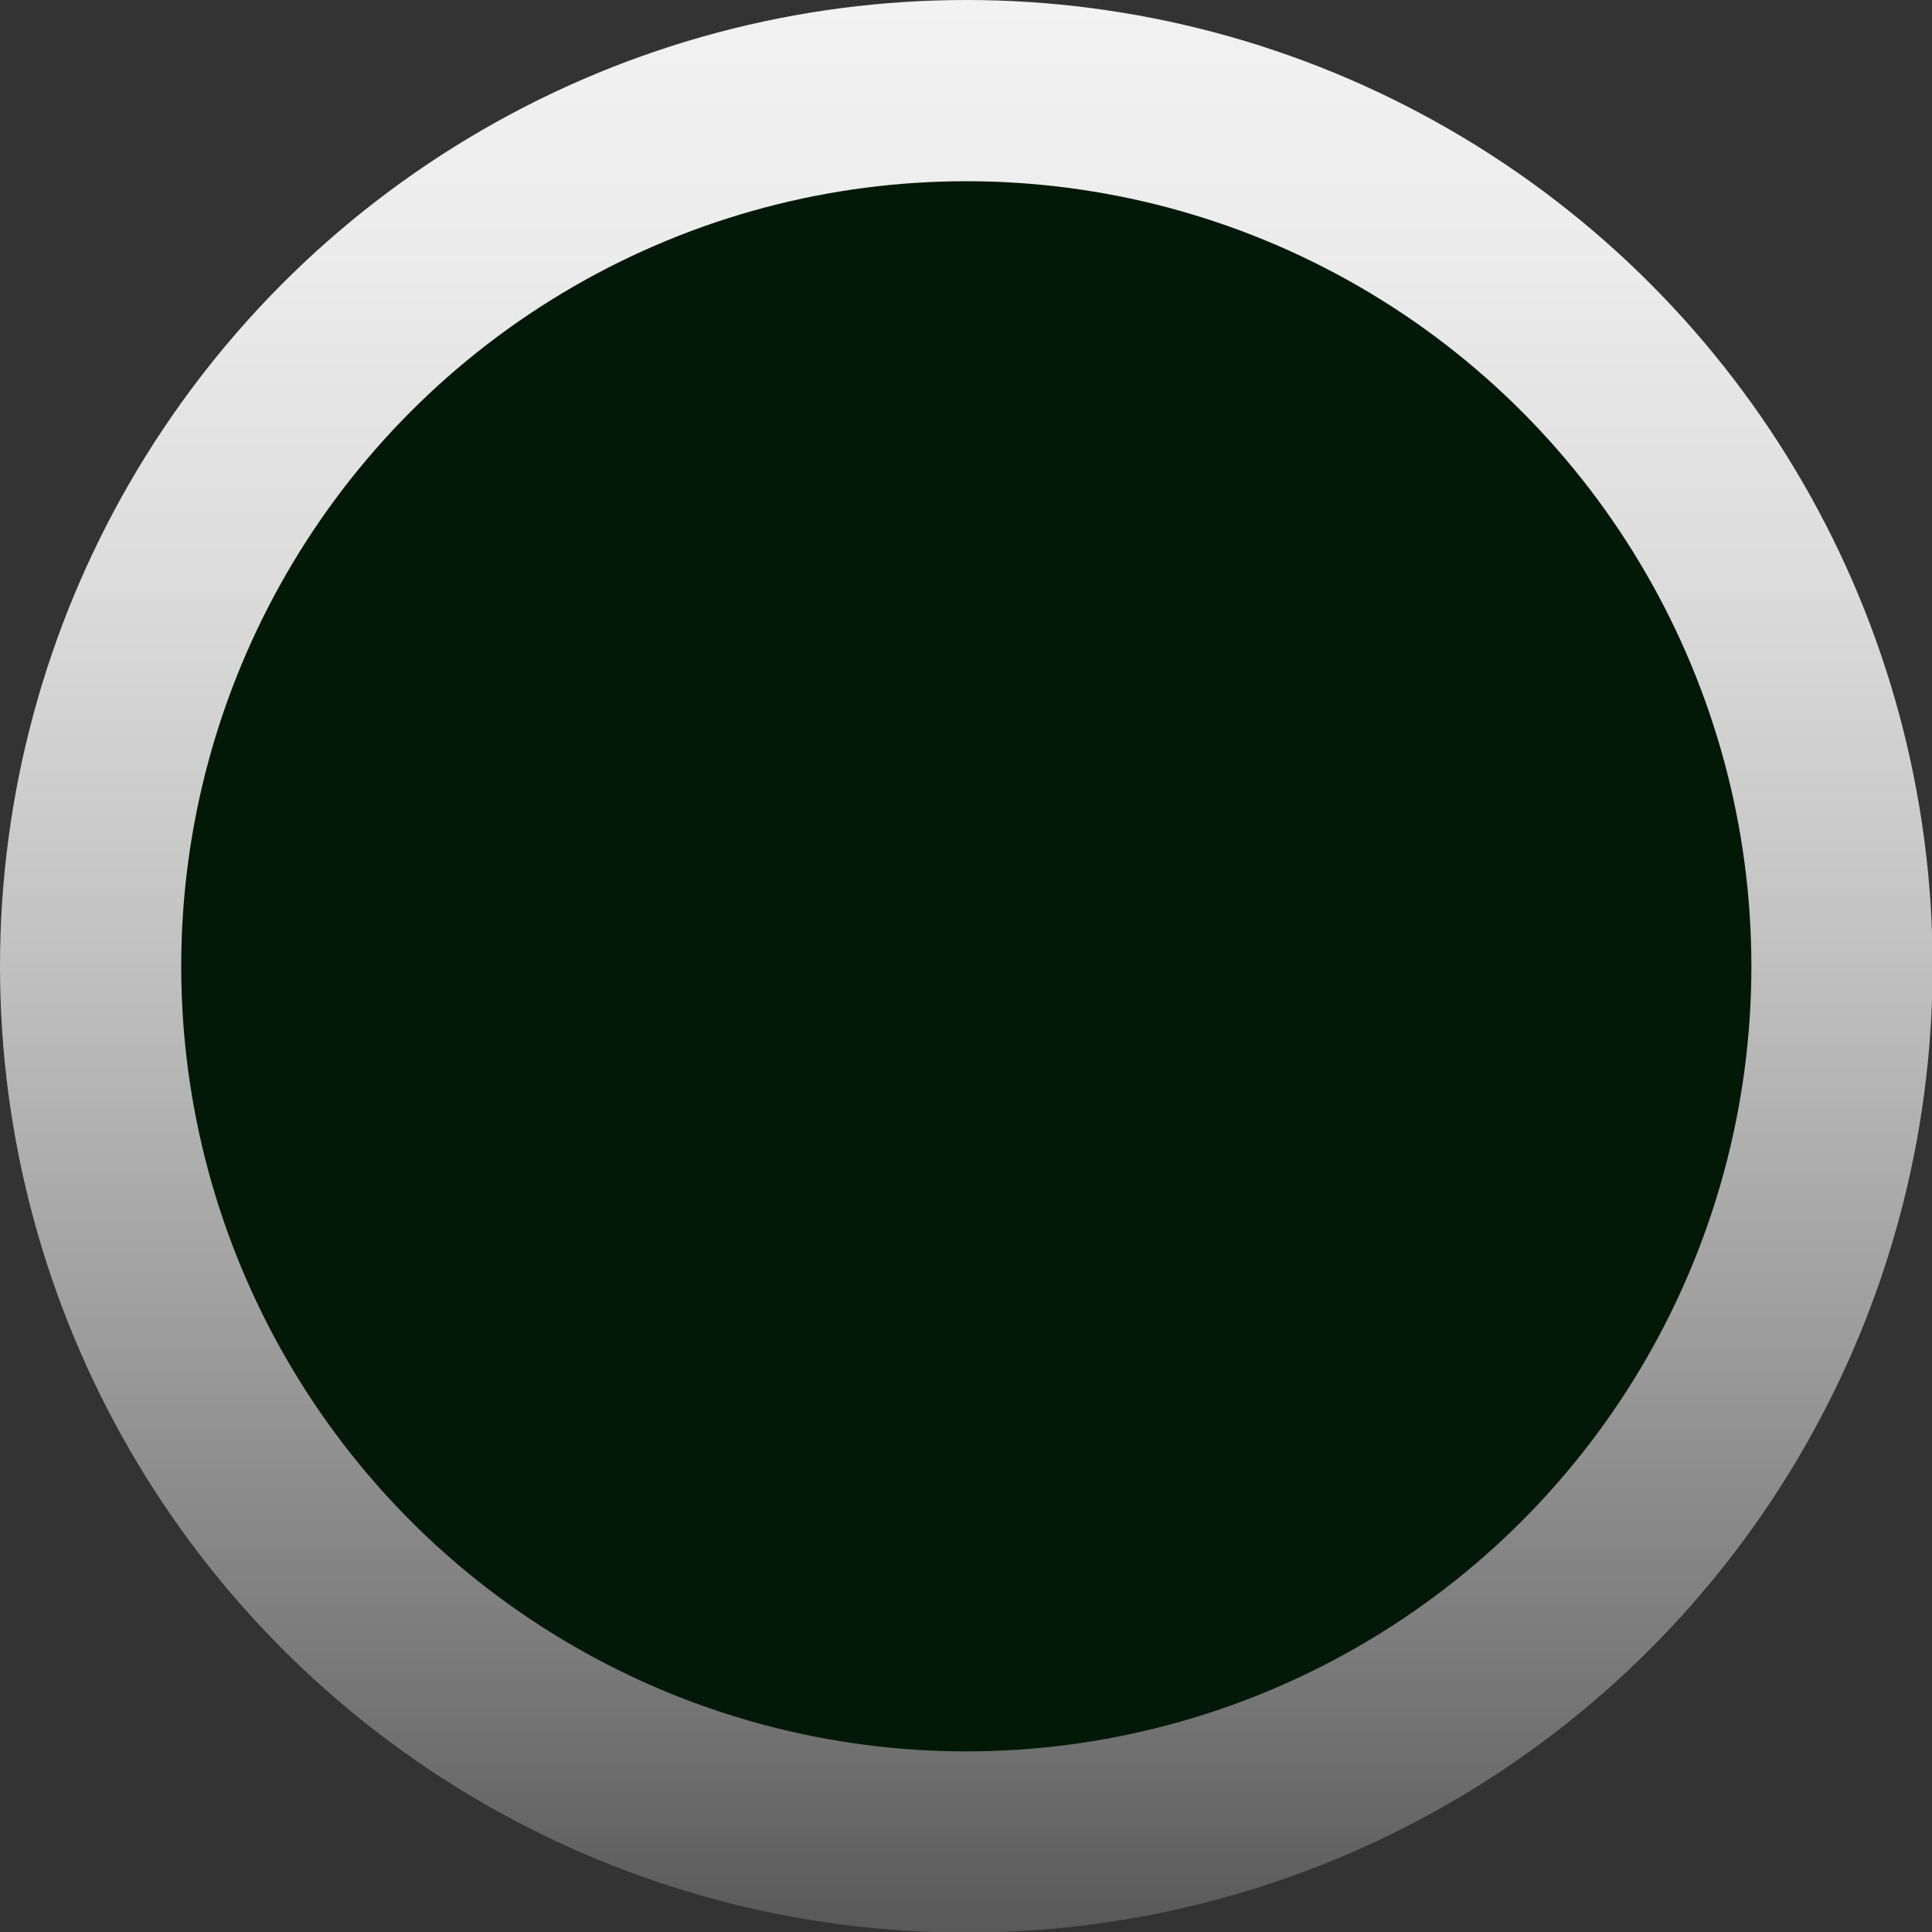 <svg id="레이어_1" data-name="레이어 1" xmlns="http://www.w3.org/2000/svg" xmlns:xlink="http://www.w3.org/1999/xlink" viewBox="0 0 317.7 317.7"><rect x="0" y="0" width="317.7" height="317.7" fill="#333333" stroke="none"/><defs><style>.cls-1{fill:url(#무제_그라디언트_8);}.cls-2{fill:#021908;}</style><linearGradient id="무제_그라디언트_8" x1="158.87" y1="317.75" x2="158.87" gradientUnits="userSpaceOnUse"><stop offset="0" stop-color="#585858"/><stop offset="0.09" stop-color="#6f6f6f"/><stop offset="0.31" stop-color="#9d9d9d"/><stop offset="0.51" stop-color="#c2c2c2"/><stop offset="0.7" stop-color="#dcdcdc"/><stop offset="0.87" stop-color="#ececec"/><stop offset="1" stop-color="#f2f2f2"/></linearGradient></defs><circle class="cls-1" cx="158.9" cy="158.9" r="158.9"/><circle class="cls-2" cx="158.9" cy="158.9" r="129.1"/></svg>